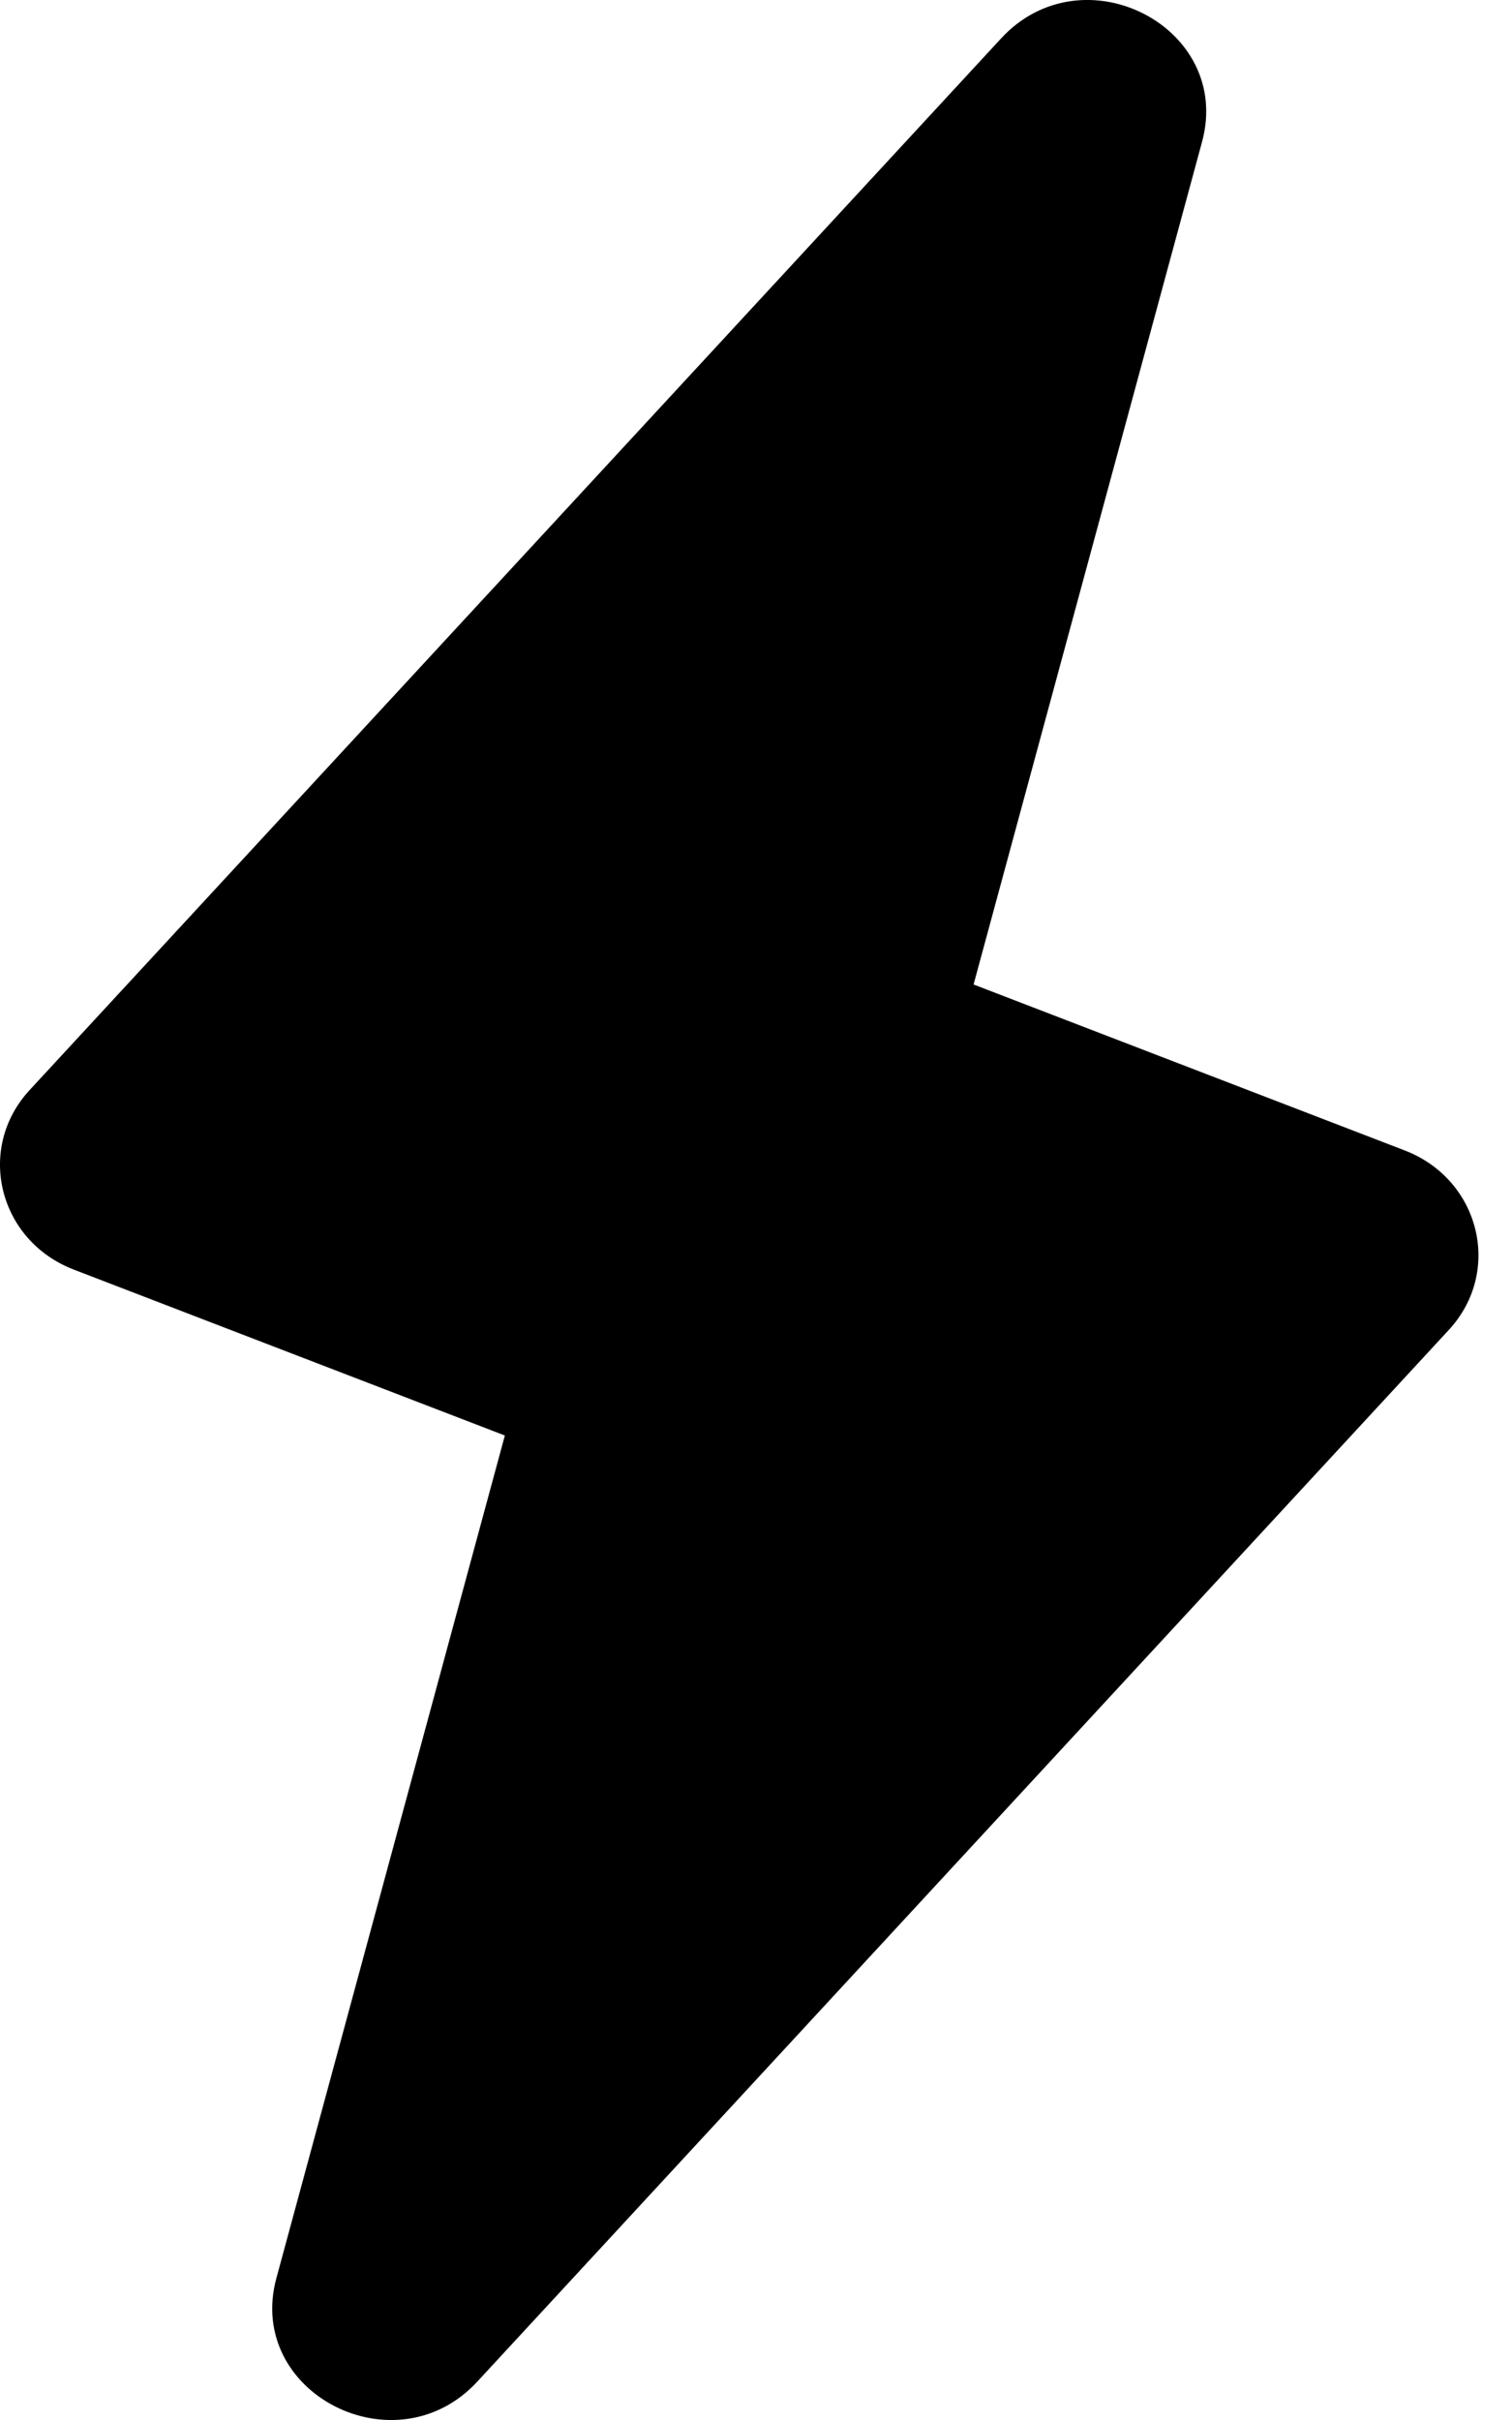 <svg viewBox="0 0 10 16" xmlns="http://www.w3.org/2000/svg">
<path d="M3.339 9.491L0.488 8.394C-0.011 8.202 -0.161 7.593 0.196 7.207L6.621 0.254C7.162 -0.332 8.156 0.179 7.95 0.938L6.439 6.509L9.29 7.606C9.789 7.798 9.939 8.407 9.582 8.793L3.157 15.746C2.616 16.332 1.622 15.821 1.828 15.062L3.339 9.491Z" />
</svg>
